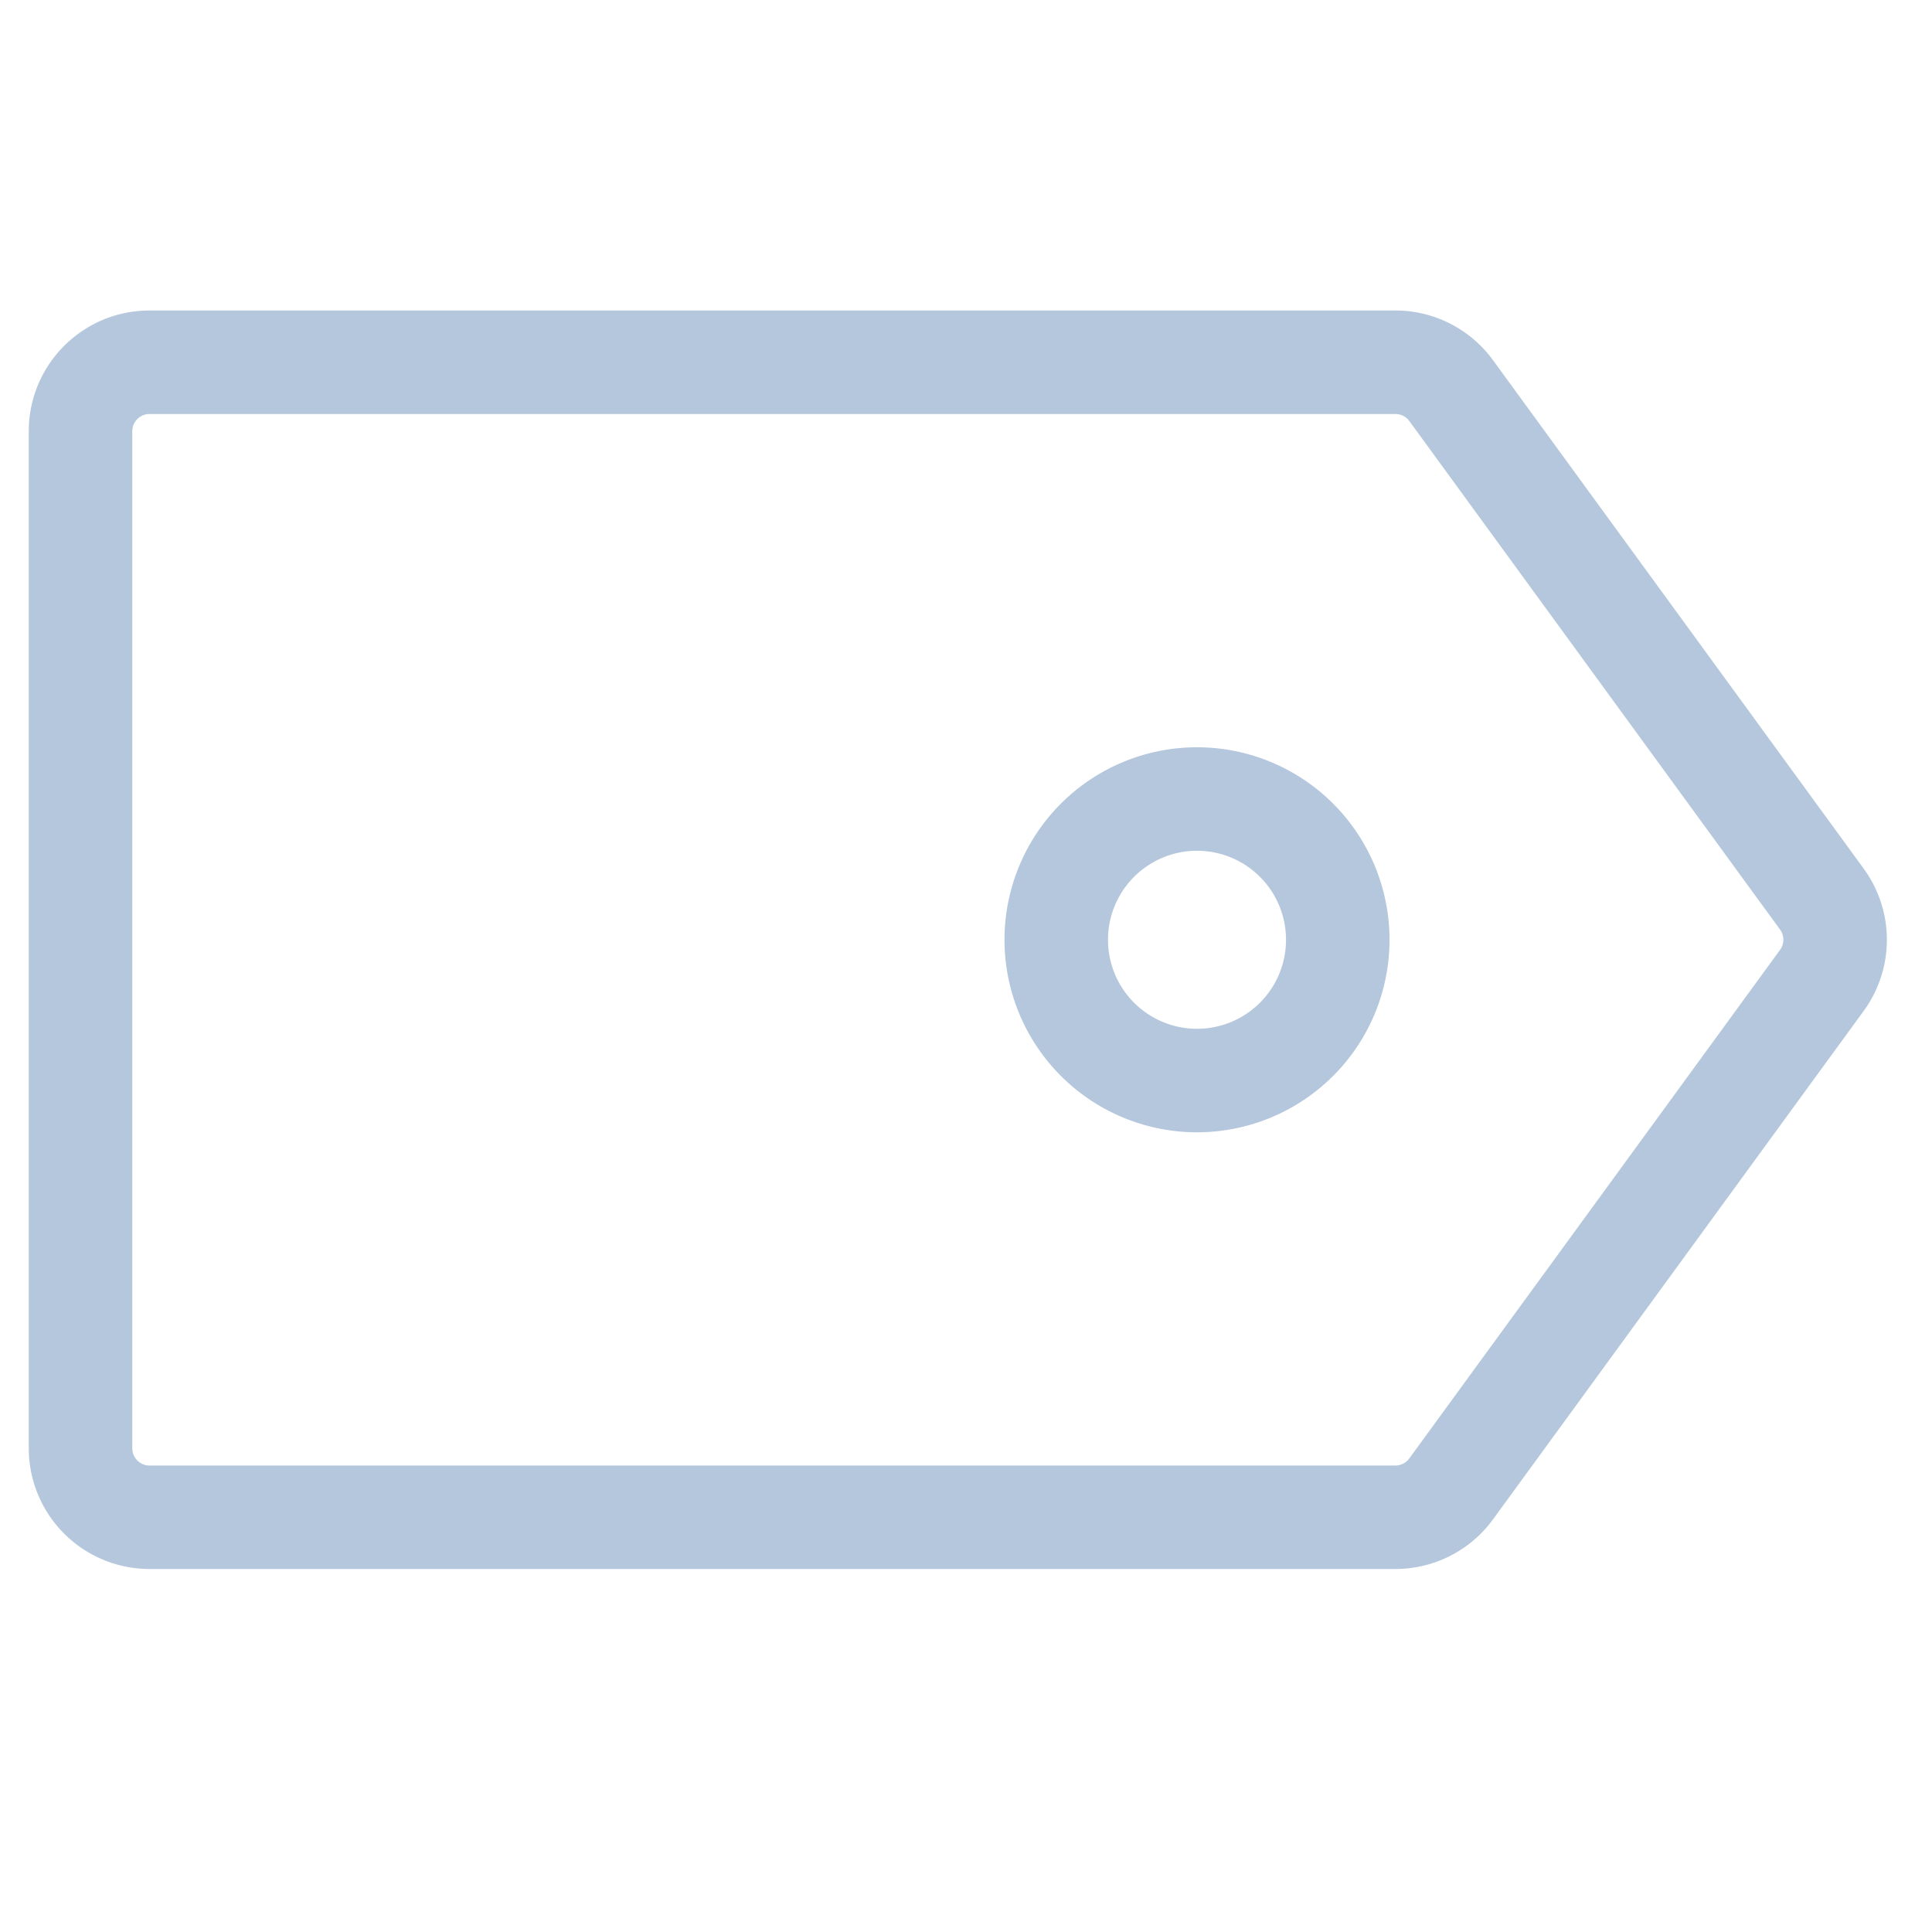 <svg width="28" height="28" viewBox="0 0 28 28" xmlns="http://www.w3.org/2000/svg">
    <path d="M20.223 4.5c.559 0 1.084.267 1.414.719l5.373 7.37a1.75 1.75 0 0 1 0 2.062l-5.373 7.37a1.75 1.75 0 0 1-1.414.718H2.167a1.75 1.75 0 0 1-1.75-1.75V6.25c0-.966.783-1.75 1.75-1.75h18.056zm0 1.5H2.167a.25.25 0 0 0-.25.25v14.74c0 .137.112.25.25.25h18.056a.25.25 0 0 0 .202-.104l5.373-7.37a.25.25 0 0 0 0-.294l-5.373-7.37A.25.25 0 0 0 20.223 6zm-2.875 4.83a2.79 2.79 0 1 1 0 5.58 2.79 2.79 0 0 1 0-5.58zm0 1.5a1.29 1.29 0 1 0 0 2.58 1.29 1.29 0 0 0 0-2.58z" fill="#B4C7DC" fill-rule="nonzero"/>
</svg>
